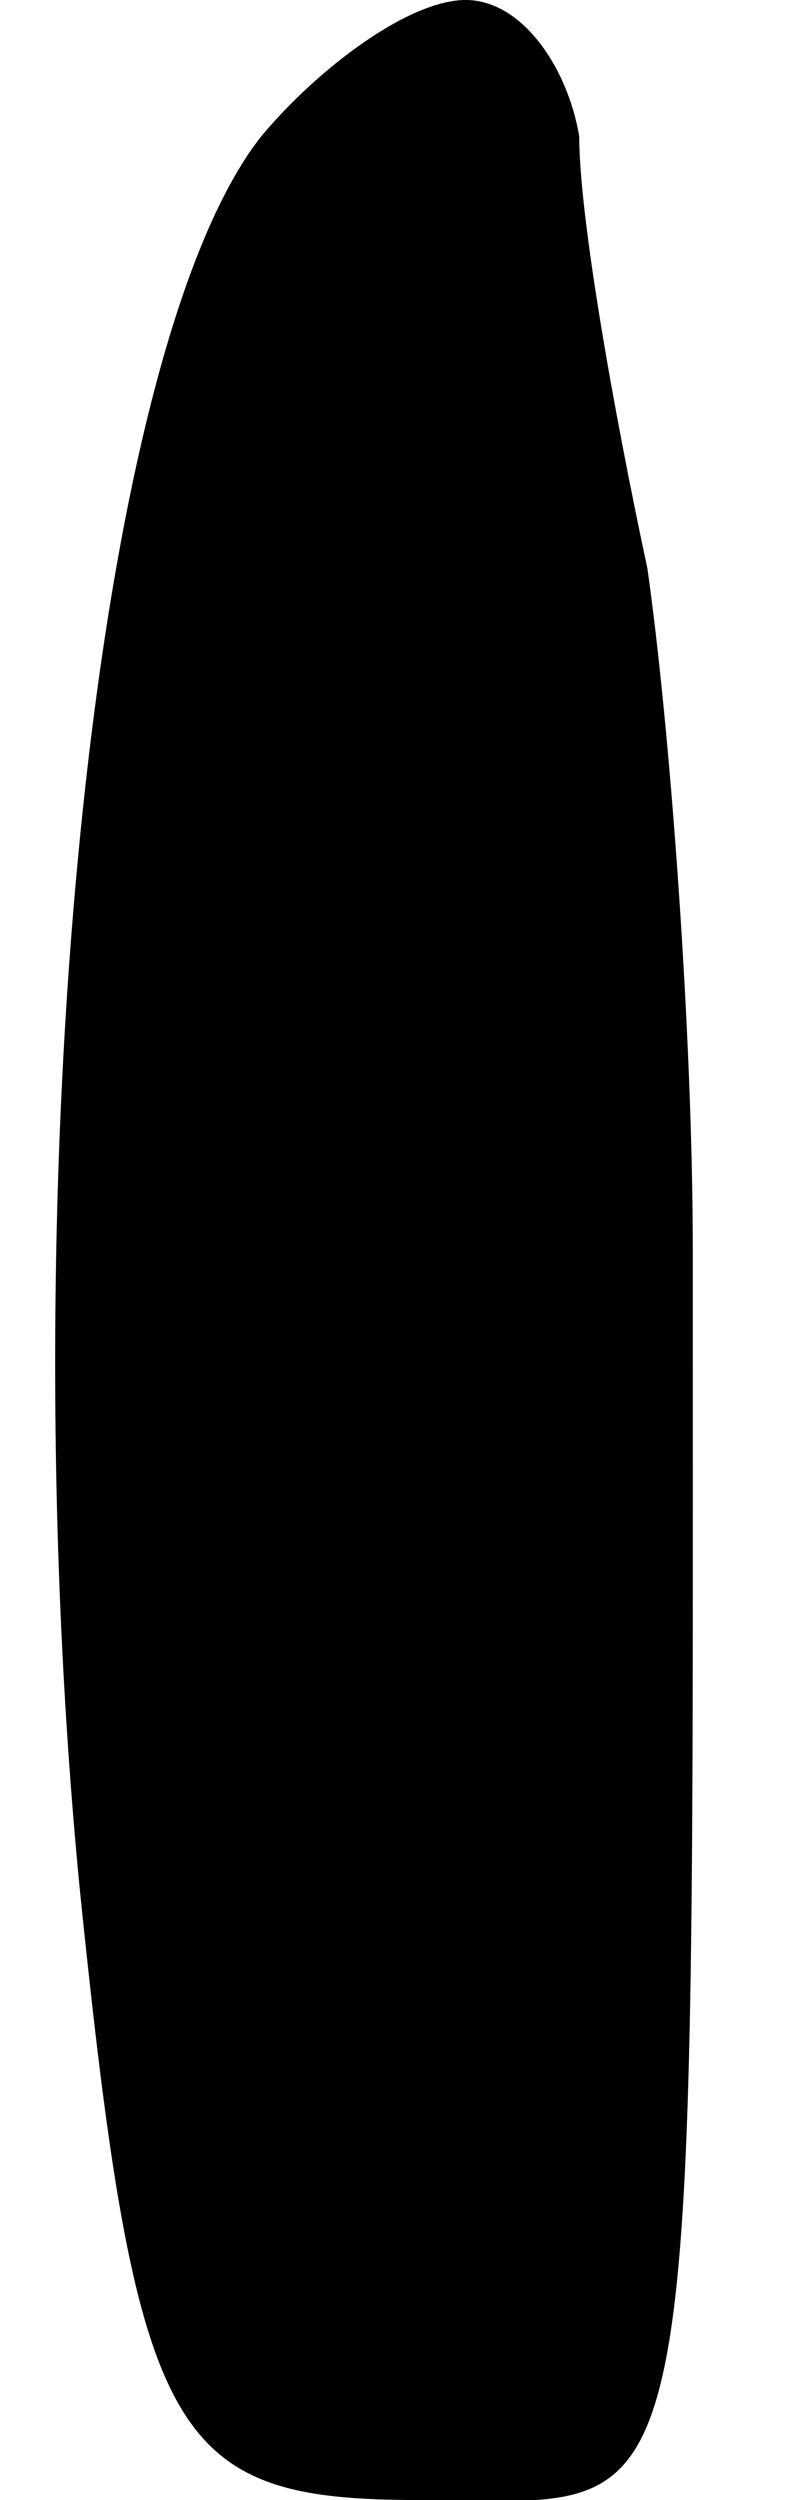 <?xml version="1.0" standalone="no"?>
<!DOCTYPE svg PUBLIC "-//W3C//DTD SVG 20010904//EN"
 "http://www.w3.org/TR/2001/REC-SVG-20010904/DTD/svg10.dtd">
<svg version="1.0" xmlns="http://www.w3.org/2000/svg"
 width="7pt" height="22pt" viewBox="0 0 7 22"
 preserveAspectRatio="xMidYMid meet">
<g transform="translate(0,22) scale(0.1,-0.1)"
fill="#000000" stroke="none">
<path fill="#000000" stroke="none" d="M23 208 c-15 -19 -22 -92 -16 -154 5
-49 8 -54 30 -54 25 0 24 -7 24 110 0 19 -2 46 -4 60 -3 14 -6 31 -6 38 -1 6
-5 12 -10 12 -5 0 -13 -6 -18 -12z"/>
</g>
</svg>
